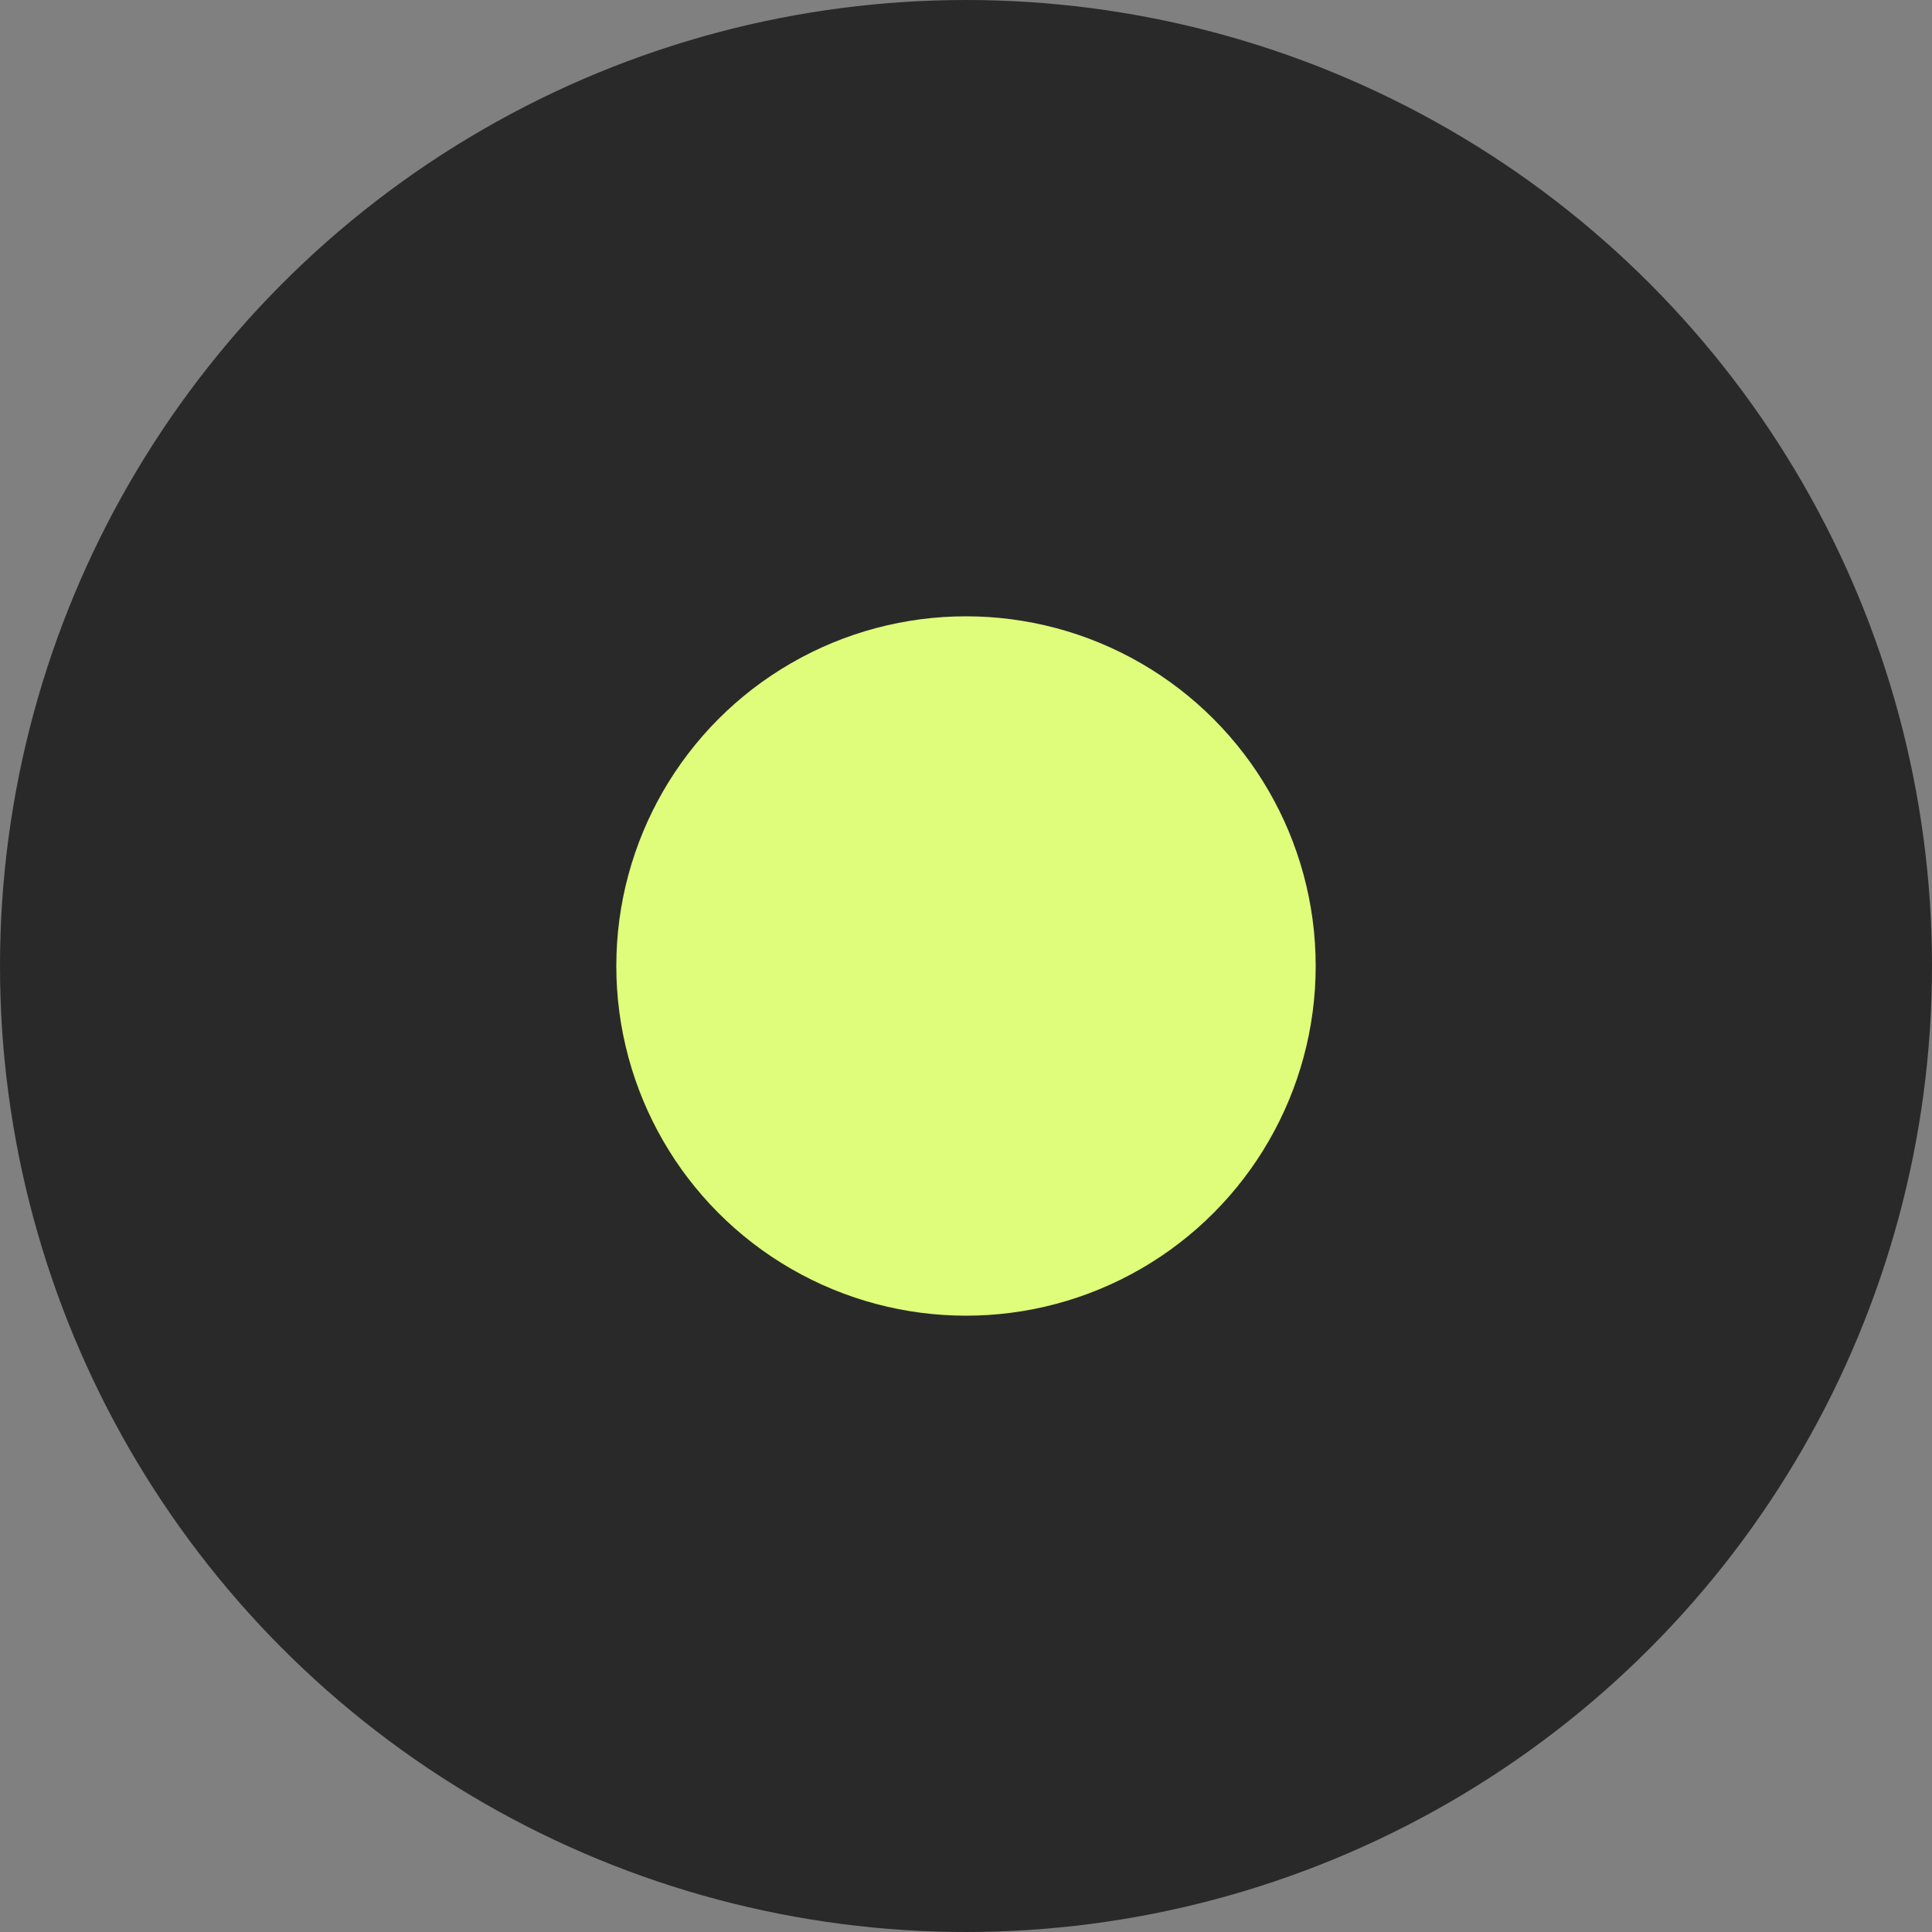 <svg xmlns="http://www.w3.org/2000/svg" viewBox="0 0 40 40"><rect x="0" y="0" width="40" height="40" fill="#808080" stroke="none"/><g data-name="лого игры"><circle cx="20" cy="20" r="20" fill="#292929"/><circle cx="20" cy="20" r="7.24" fill="#dffc7a"/></g></svg>